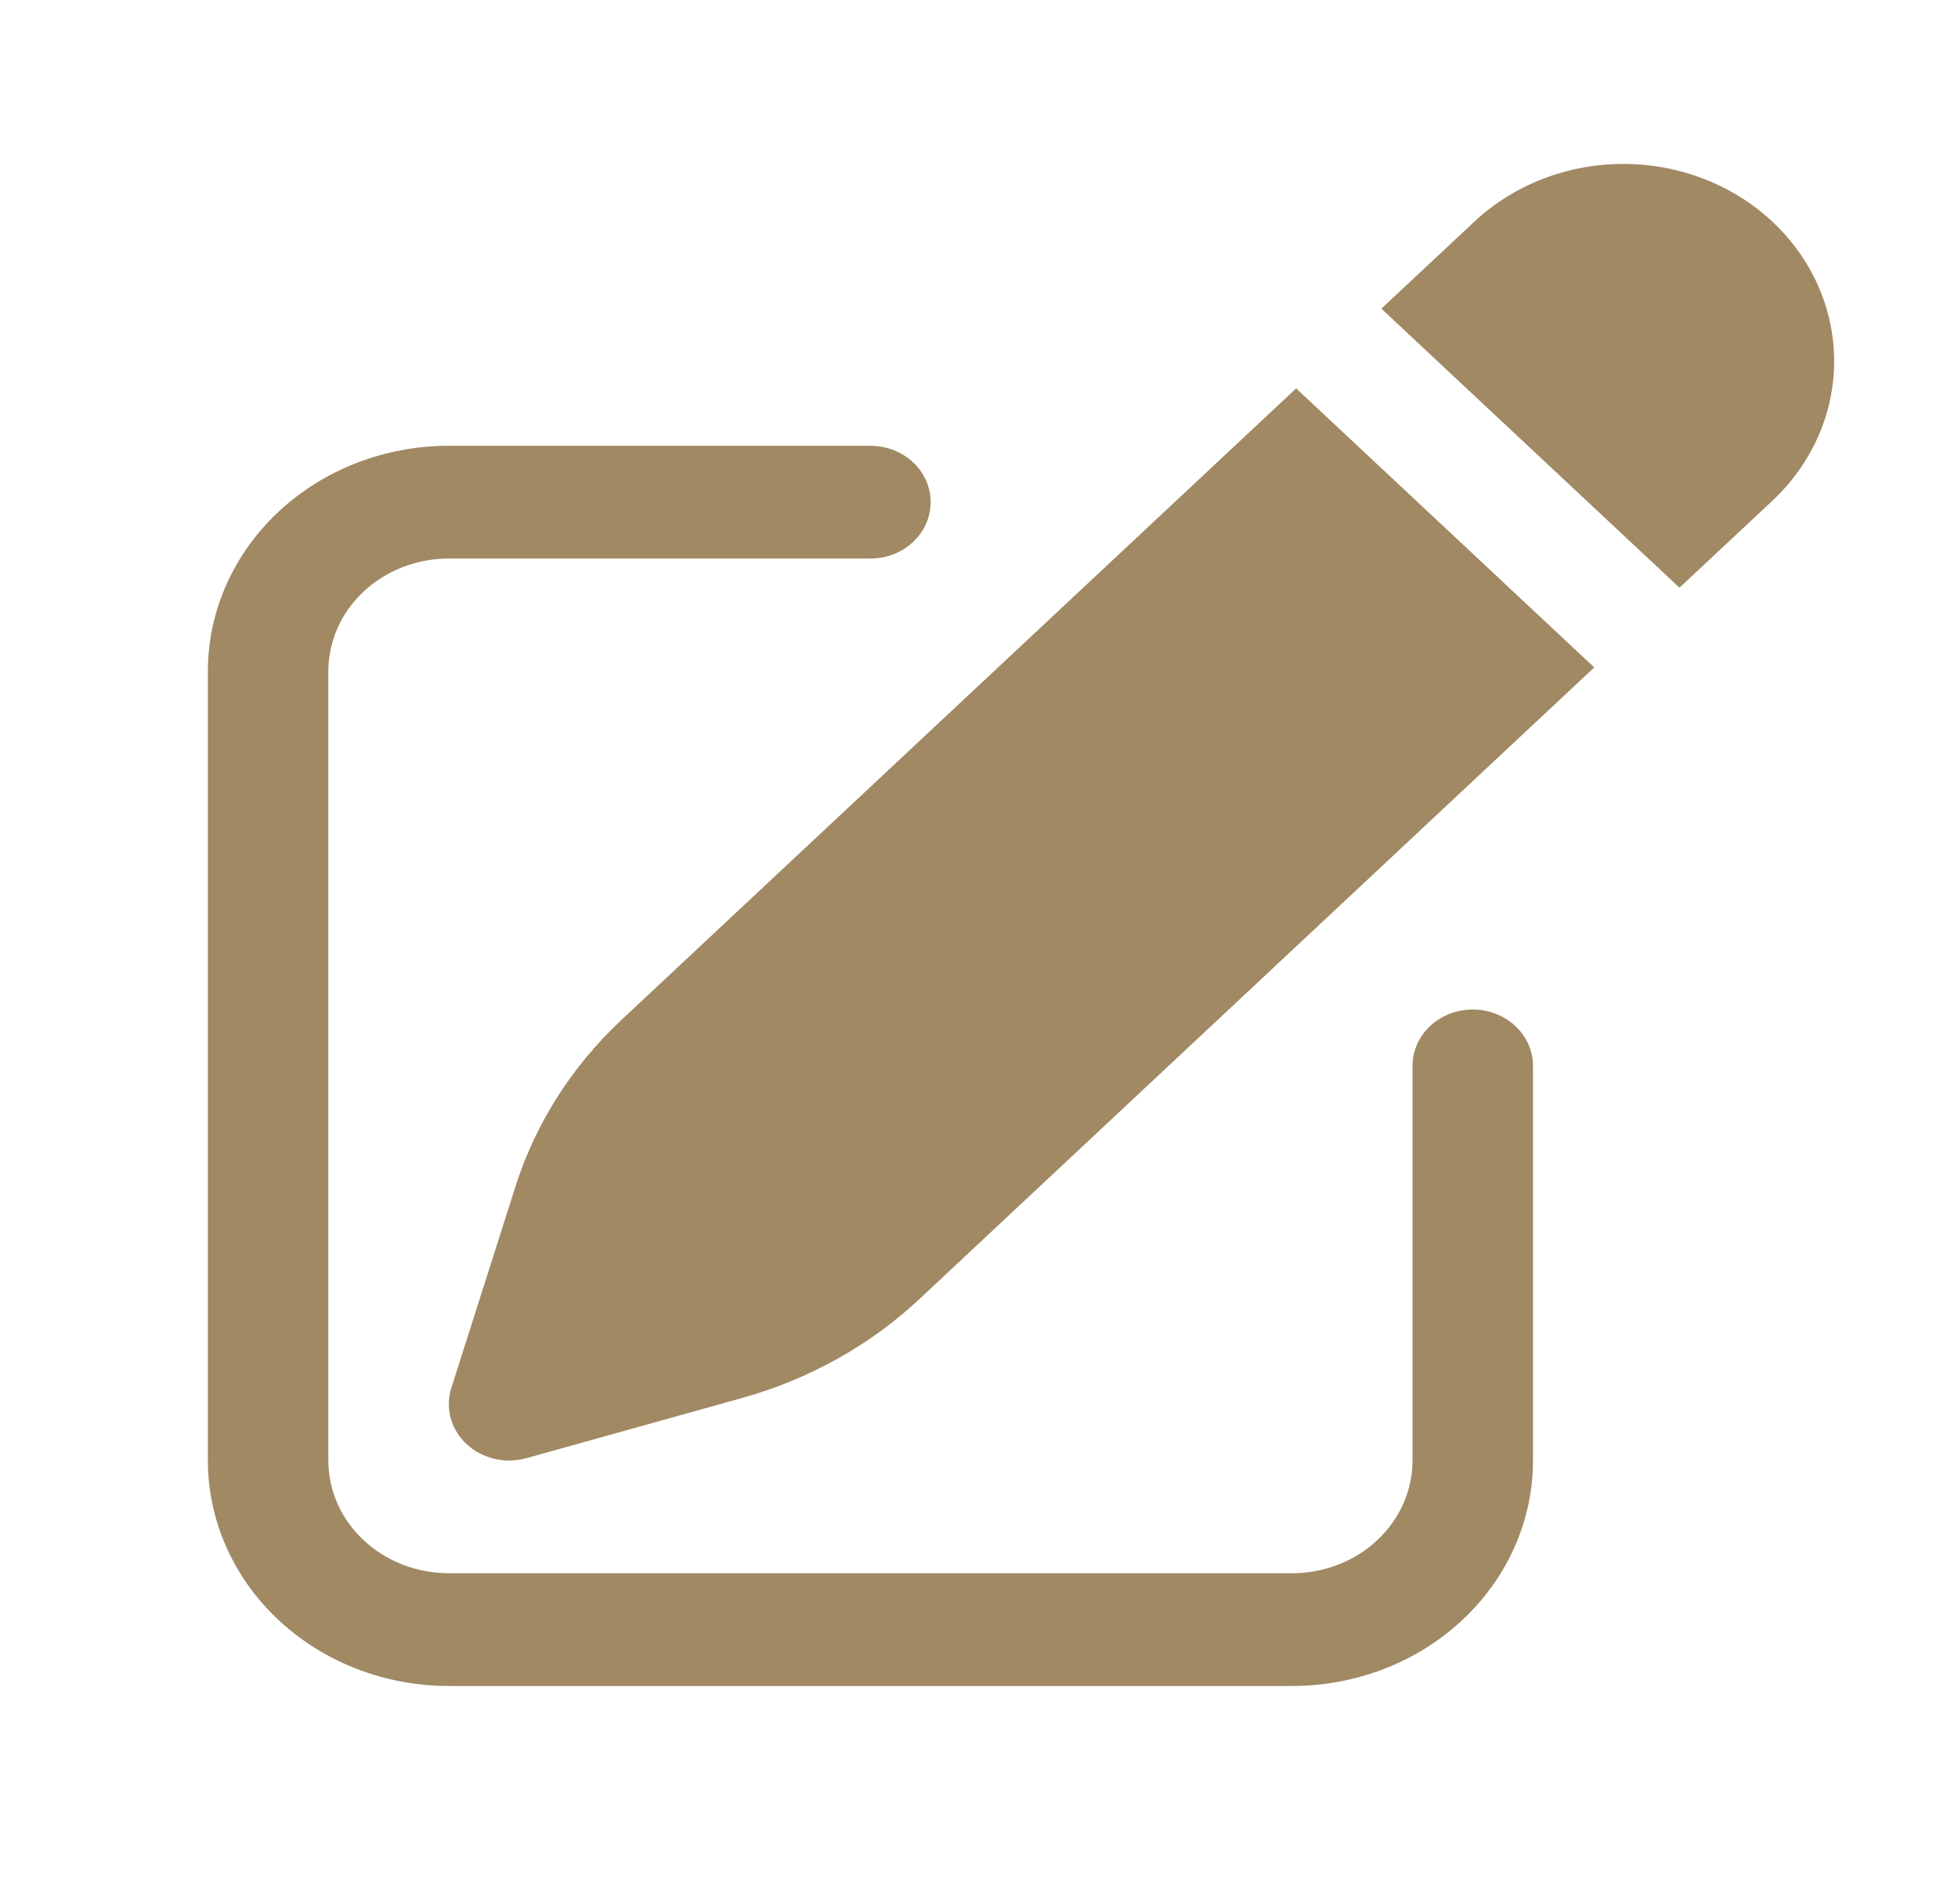 <svg width="36" height="35" viewBox="0 0 36 35" fill="none" xmlns="http://www.w3.org/2000/svg">
<path d="M32.588 4.076C31.861 3.396 30.875 3.014 29.847 3.014C28.819 3.014 27.833 3.396 27.107 4.076L25.398 5.675L30.879 10.805L32.588 9.206C33.314 8.526 33.723 7.603 33.723 6.641C33.723 5.679 33.314 4.756 32.588 4.076ZM29.312 12.271L23.831 7.141L11.428 18.75C10.517 19.602 9.847 20.654 9.479 21.81L8.298 25.52C8.241 25.699 8.237 25.89 8.286 26.071C8.335 26.252 8.435 26.417 8.576 26.549C8.717 26.681 8.894 26.775 9.088 26.821C9.281 26.867 9.484 26.863 9.676 26.81L13.64 25.704C14.875 25.36 15.999 24.733 16.909 23.88L29.312 12.271Z" fill="#A08963"/>
<path d="M8.252 8.196C7.077 8.196 5.95 8.633 5.12 9.41C4.289 10.188 3.822 11.242 3.822 12.342V26.853C3.822 27.952 4.289 29.007 5.12 29.784C5.95 30.562 7.077 30.998 8.252 30.998H23.756C24.931 30.998 26.057 30.562 26.888 29.784C27.719 29.007 28.186 27.952 28.186 26.853V19.597C28.186 19.322 28.069 19.059 27.861 18.864C27.654 18.67 27.372 18.561 27.078 18.561C26.784 18.561 26.503 18.67 26.295 18.864C26.087 19.059 25.971 19.322 25.971 19.597V26.853C25.971 27.402 25.737 27.93 25.322 28.318C24.907 28.707 24.343 28.925 23.756 28.925H8.252C7.665 28.925 7.101 28.707 6.686 28.318C6.27 27.93 6.037 27.402 6.037 26.853V12.342C6.037 11.792 6.27 11.265 6.686 10.876C7.101 10.487 7.665 10.269 8.252 10.269H16.004C16.298 10.269 16.579 10.16 16.787 9.965C16.995 9.771 17.111 9.507 17.111 9.232C17.111 8.957 16.995 8.694 16.787 8.499C16.579 8.305 16.298 8.196 16.004 8.196H8.252Z" fill="#A08963"/>
</svg>
